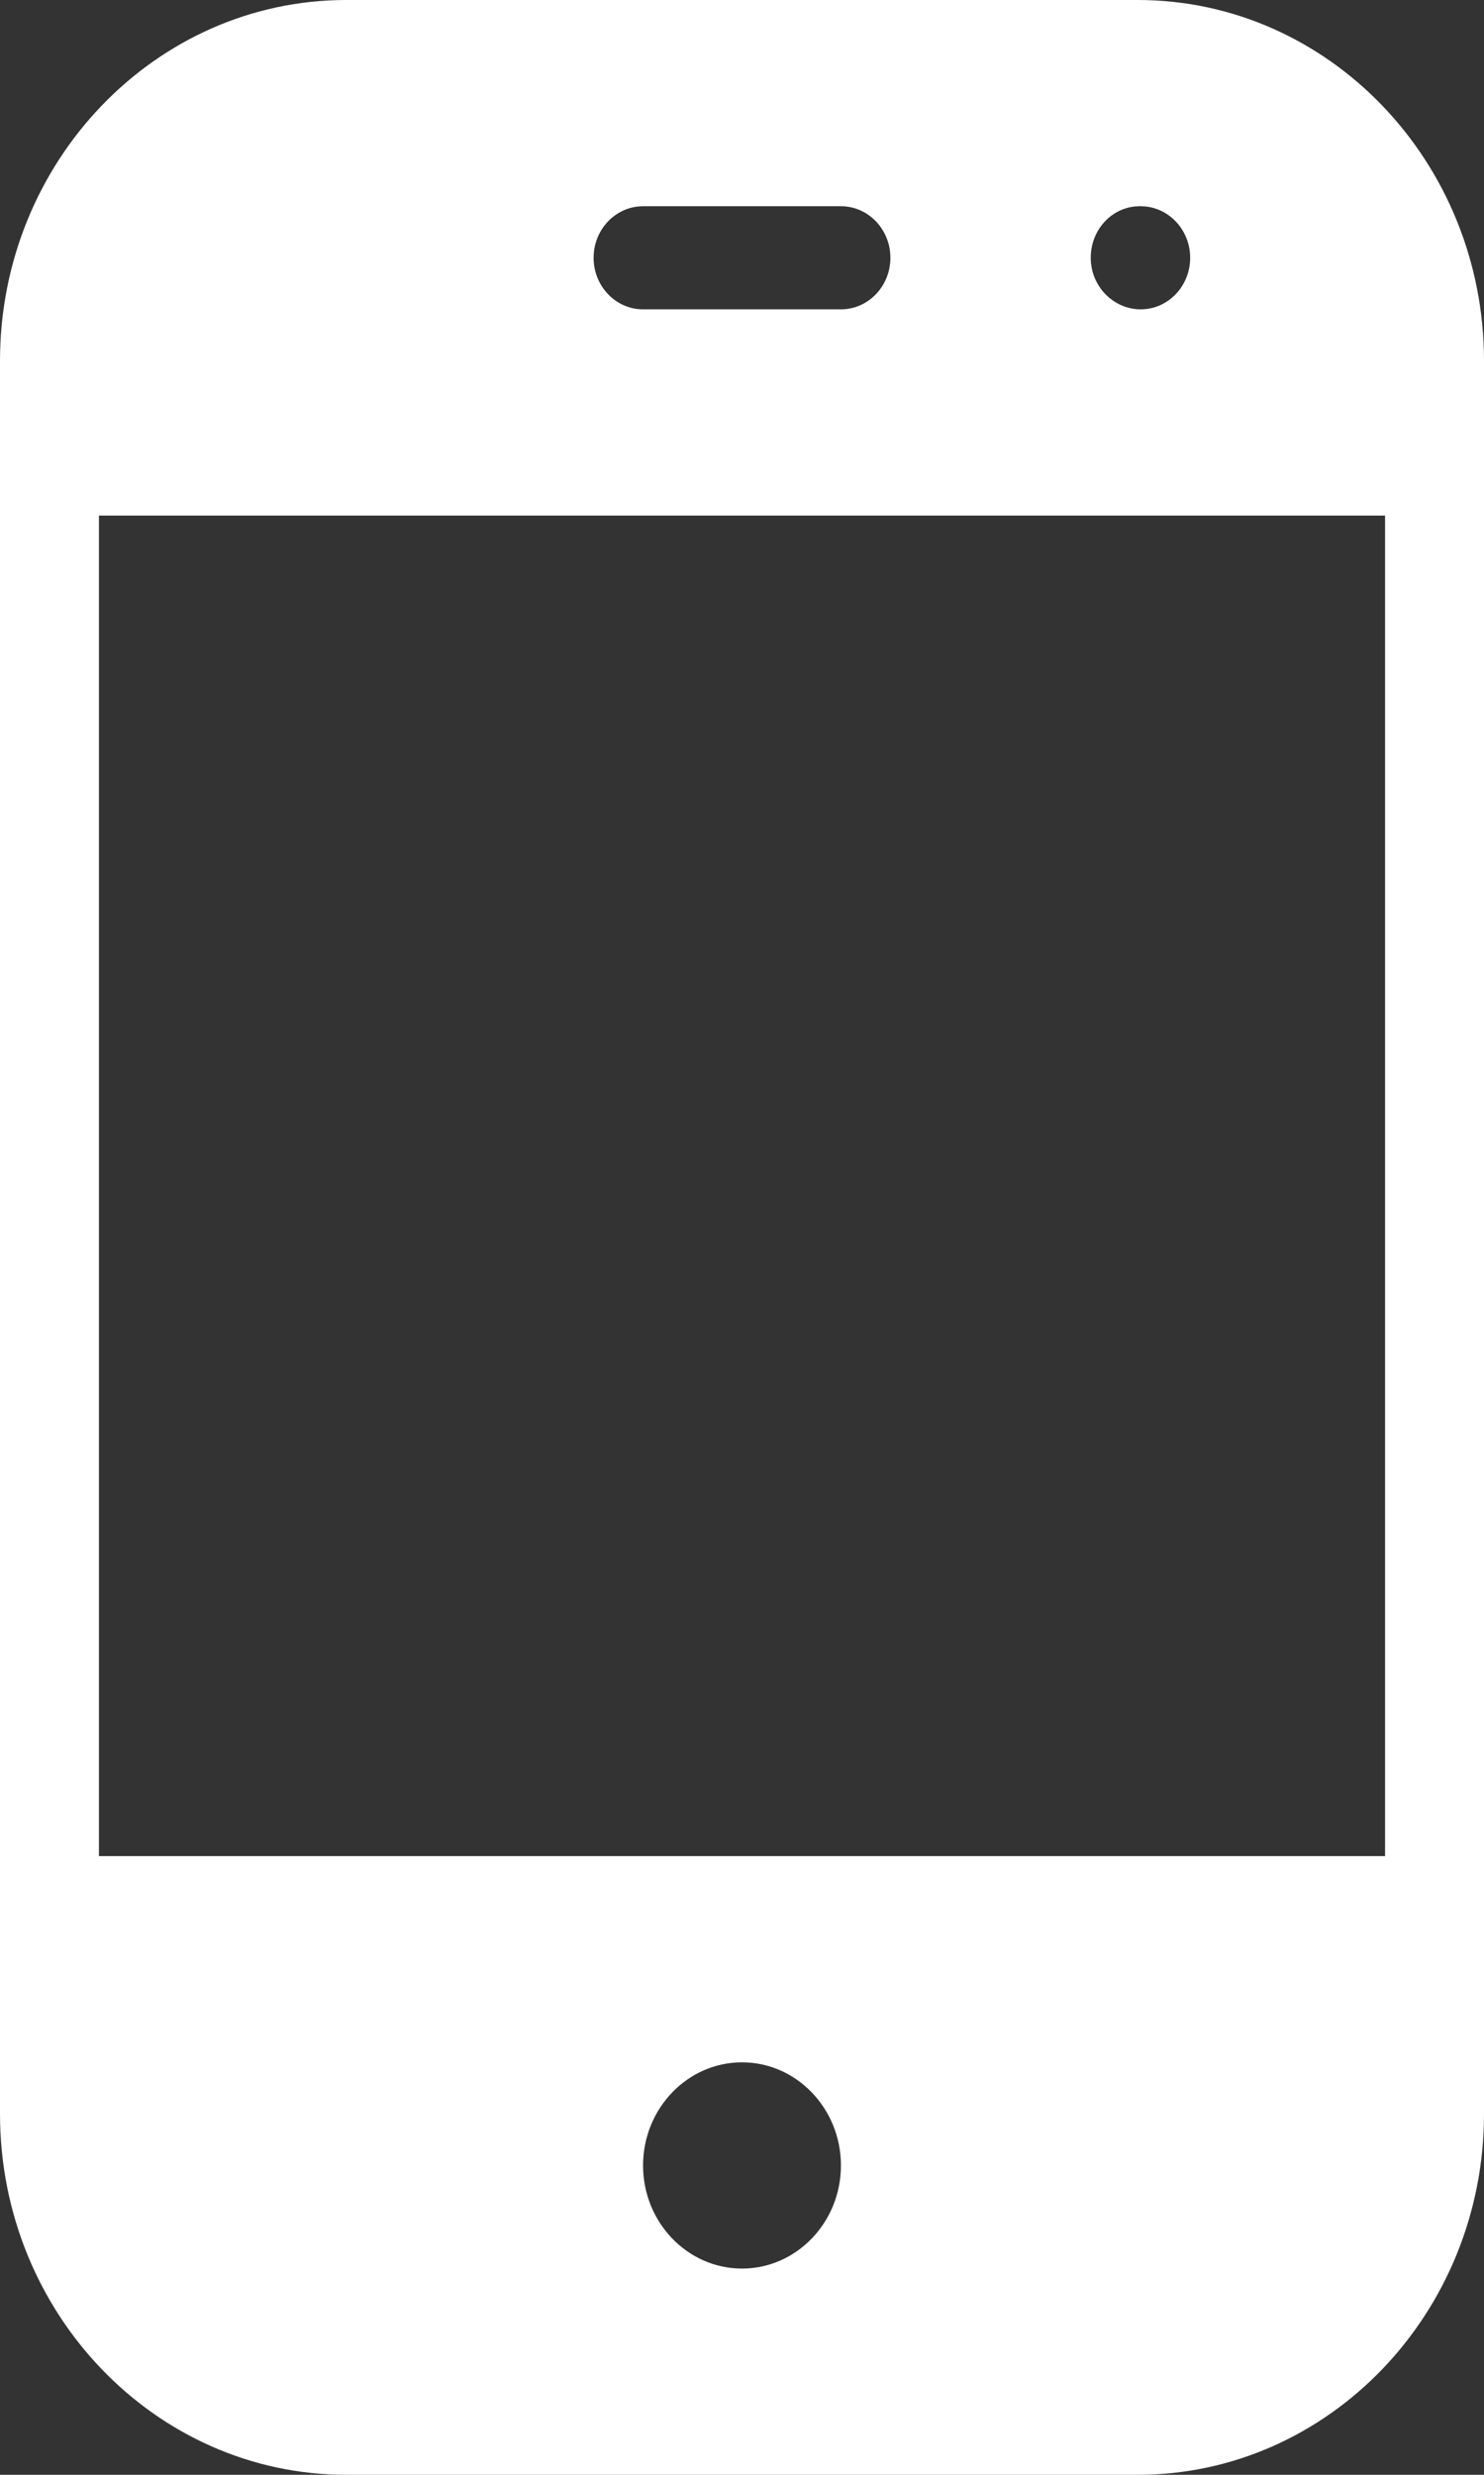 <svg width="18" height="30" viewBox="0 0 18 30" fill="none" xmlns="http://www.w3.org/2000/svg">
<rect x="0" y="0" width="18" height="30" fill="#333333" stroke="none"/>
<path fill-rule="evenodd" clip-rule="evenodd" d="M13.8 0H4.2C1.884 0 0 1.962 0 4.375V5.625V24.375V25.625C0 28.038 1.884 30 4.2 30H13.8C16.116 30 18 28.038 18 25.625V24.375V5.625V4.375C18 1.962 16.116 0 13.8 0ZM13.824 2.5H13.836C14.166 2.5 14.436 2.78 14.436 3.125C14.436 3.47 14.167 3.75 13.836 3.75C13.505 3.75 13.23 3.47 13.23 3.125C13.23 2.78 13.493 2.5 13.824 2.5ZM7.8 2.5H10.2C10.531 2.5 10.8 2.78 10.8 3.125C10.8 3.47 10.531 3.75 10.2 3.75H7.8C7.469 3.75 7.2 3.47 7.2 3.125C7.2 2.78 7.469 2.5 7.8 2.5ZM9 27.5C8.338 27.5 7.8 26.939 7.8 26.25C7.8 25.561 8.338 25 9 25C9.662 25 10.2 25.561 10.2 26.25C10.2 26.939 9.662 27.5 9 27.5ZM16.8 22.5H1.2V6.25H16.8V22.5Z" fill="white"/>
</svg>
